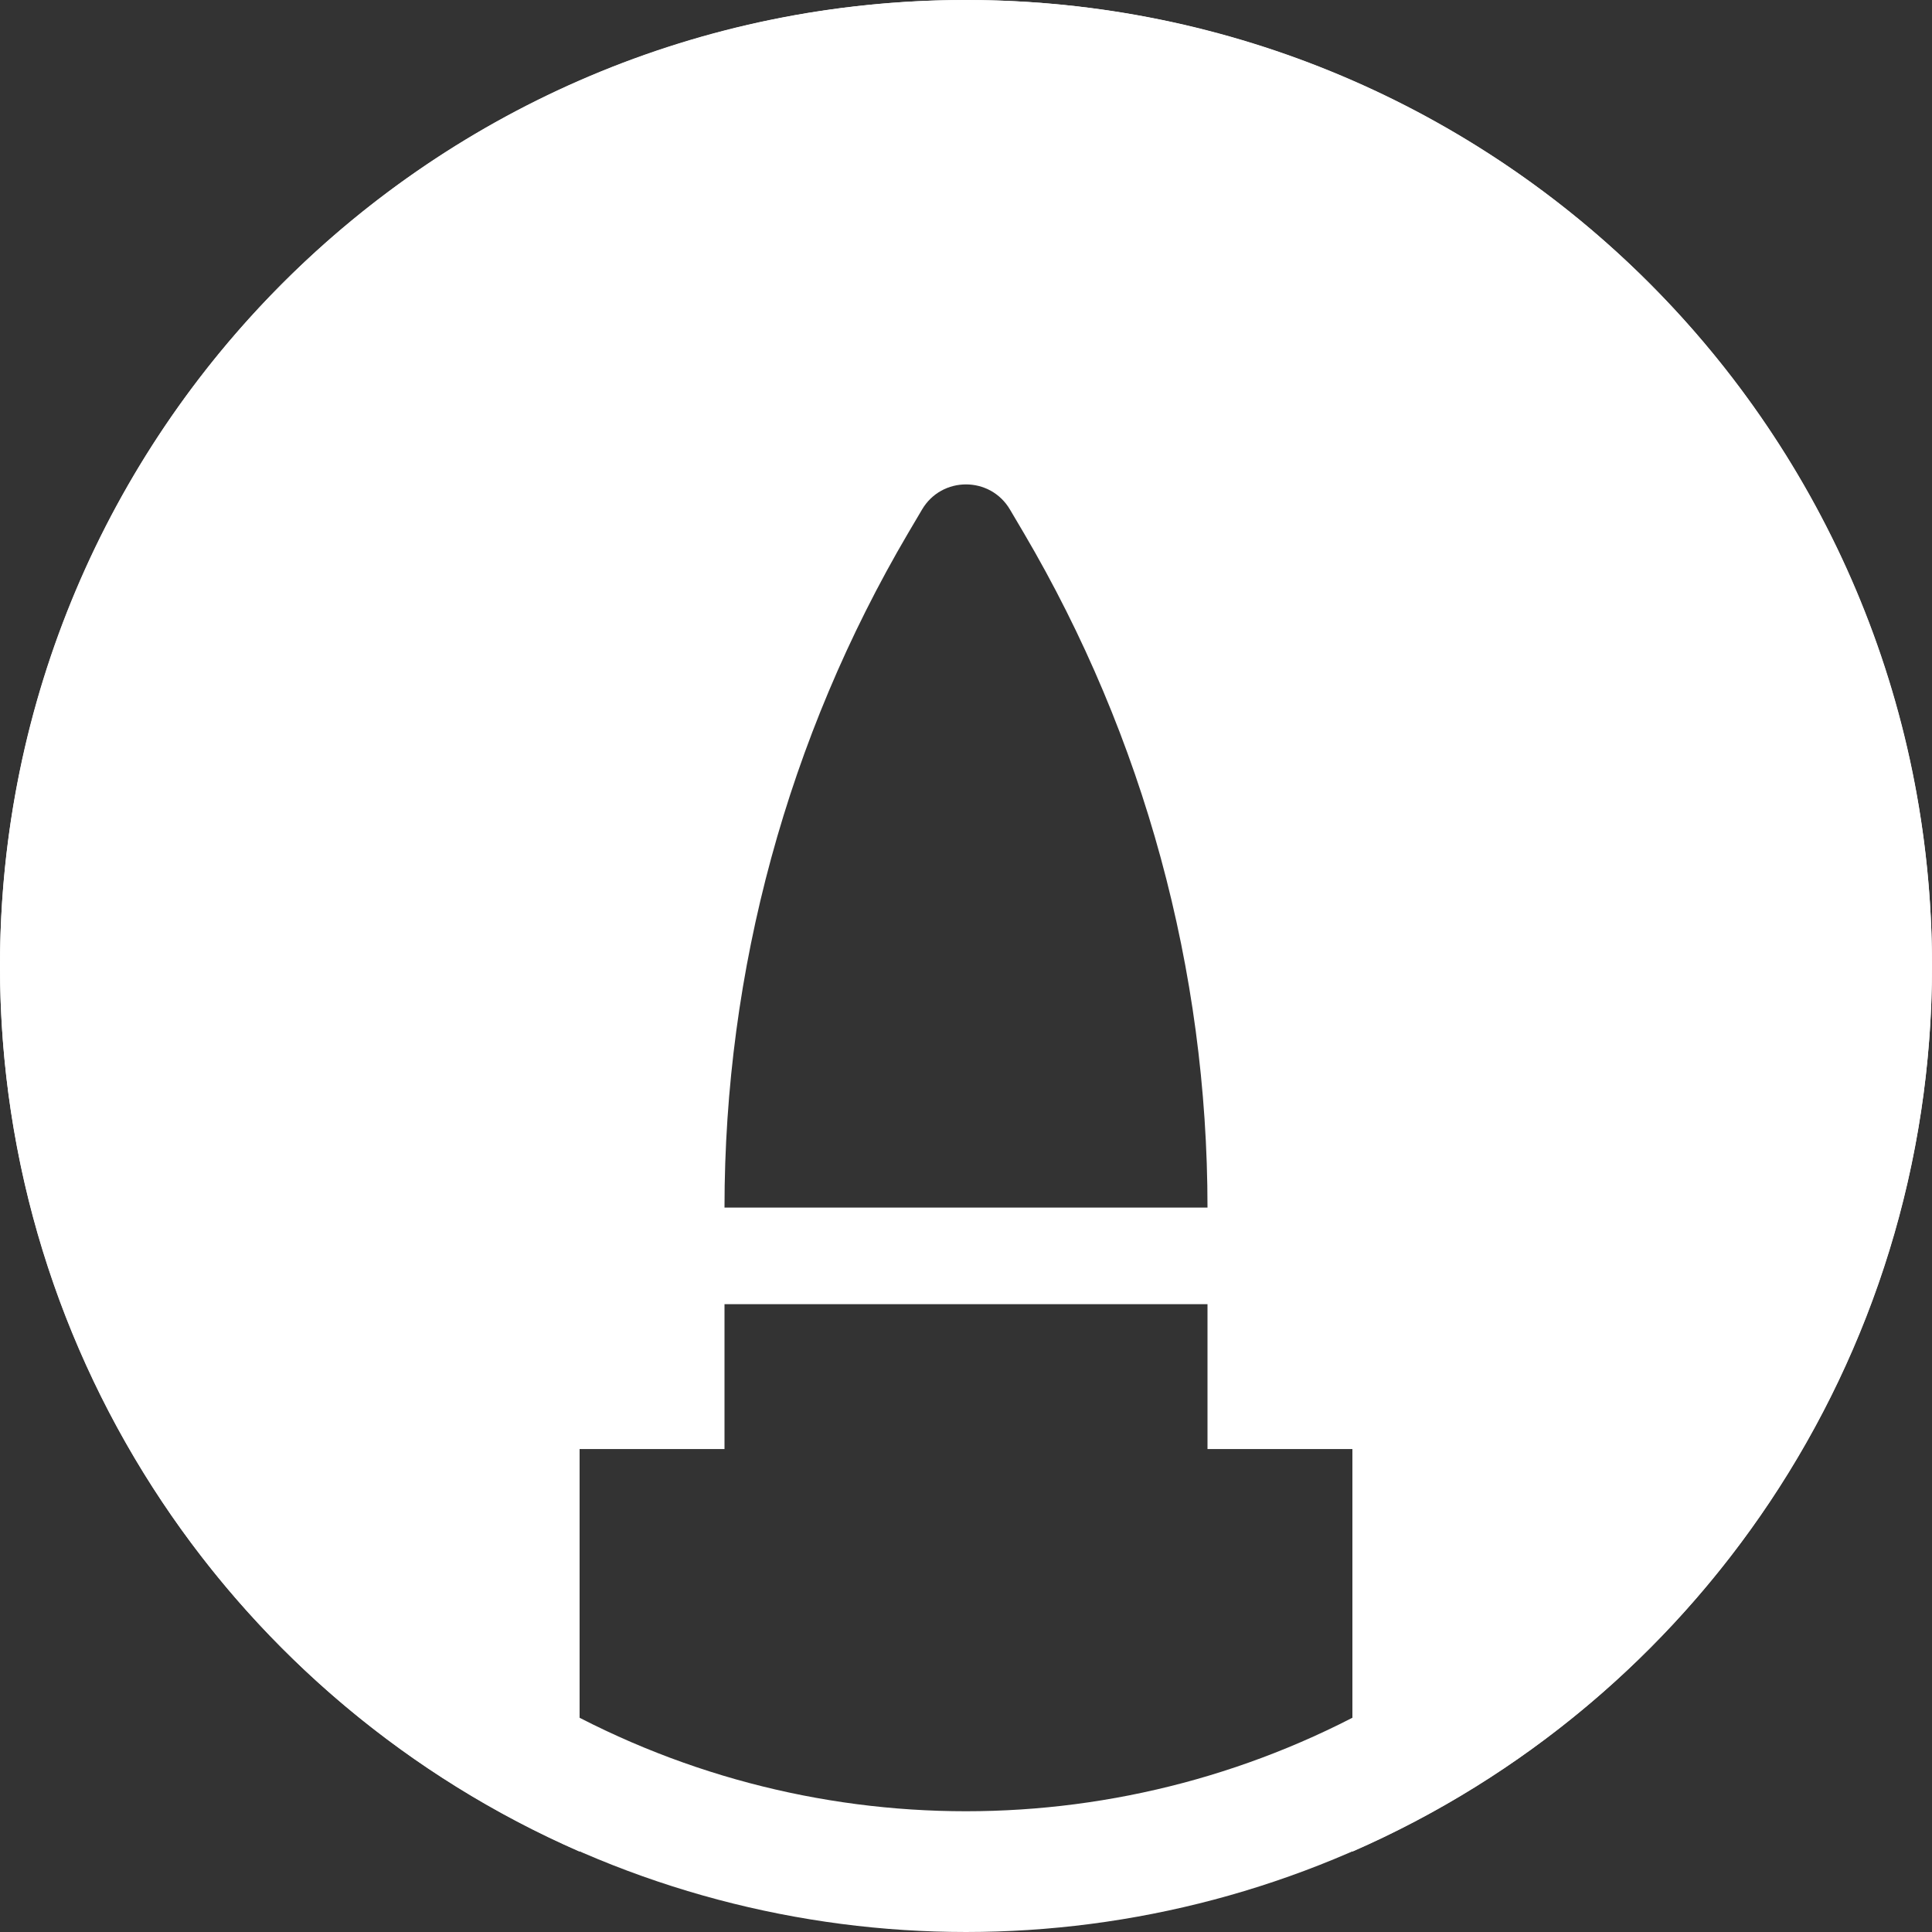 <svg width="32" height="32" viewBox="0 0 32 32" fill="none" xmlns="http://www.w3.org/2000/svg">
<rect x="0" y="0" width="32" height="32" fill="#333333" stroke="none"/>
<path fill-rule="evenodd" clip-rule="evenodd" d="M22.4 30.669C28.051 28.2 32 22.561 32 16C32 7.163 24.837 0 16 0C7.163 0 0 7.163 0 16C0 22.561 3.949 28.2 9.6 30.669V30.669C11.56 31.525 13.725 32 16 32C18.276 32 20.44 31.525 22.4 30.669V30.669ZM22.4 30.669V24.001H20V21.601H12V24.001H9.6V30.669C11.56 31.525 13.725 32 16 32C18.276 32 20.44 31.525 22.4 30.669ZM15.042 8.829C13.05 12.215 12 16.072 12 20.001H20C20 16.072 18.95 12.215 16.958 8.829L16.729 8.441C16.402 7.884 15.598 7.884 15.271 8.441L15.042 8.829Z" fill="white"/>
<circle cx="16" cy="16" r="15" stroke="white" stroke-width="2"/>
</svg>
